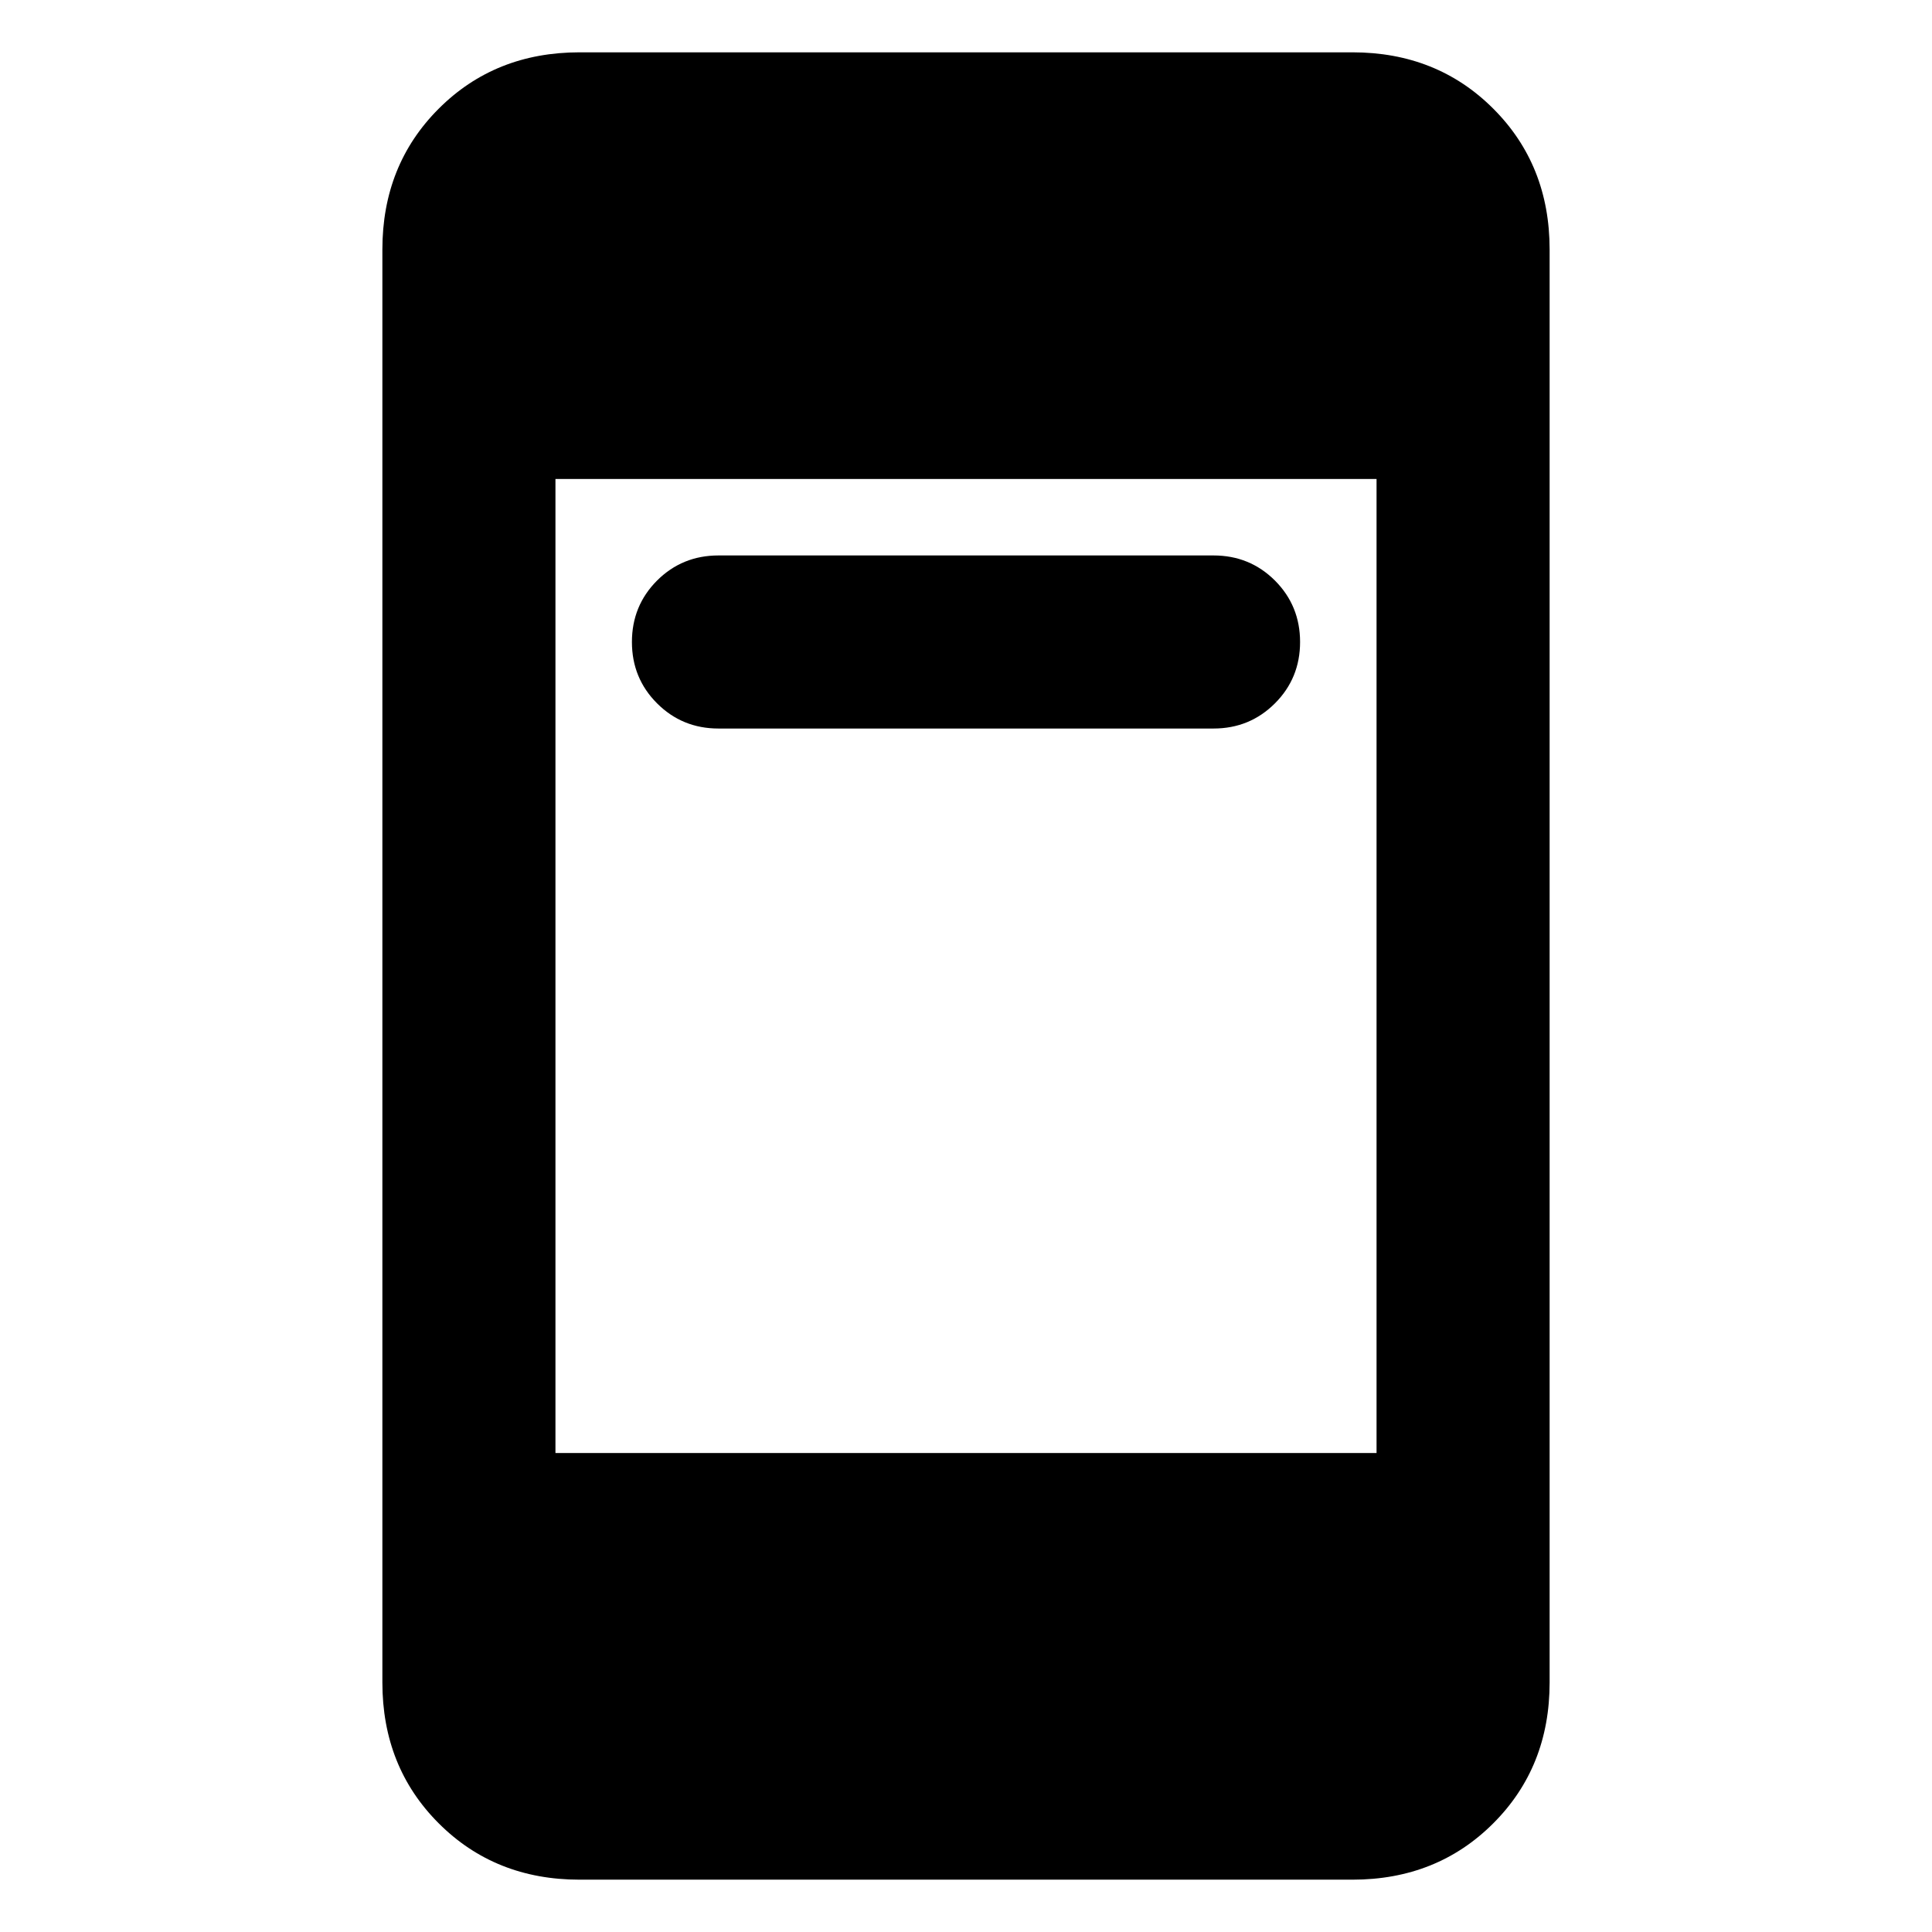 <svg xmlns="http://www.w3.org/2000/svg" height="24" width="24"><path d="M8.925 9.05Q8.475 9.05 8.162 8.737Q7.85 8.425 7.85 7.975Q7.85 7.525 8.162 7.212Q8.475 6.9 8.925 6.9H15.075Q15.525 6.9 15.838 7.212Q16.15 7.525 16.15 7.975Q16.15 8.425 15.838 8.737Q15.525 9.05 15.075 9.05ZM7.2 23.35Q6.15 23.35 5.45 22.65Q4.75 21.95 4.75 20.9V3.1Q4.75 2.05 5.45 1.35Q6.15 0.65 7.2 0.65H16.8Q17.85 0.65 18.55 1.35Q19.25 2.05 19.25 3.1V20.9Q19.25 21.95 18.55 22.65Q17.85 23.35 16.8 23.35ZM6.9 18.05H17.1V5.95H6.9Z"/></svg>